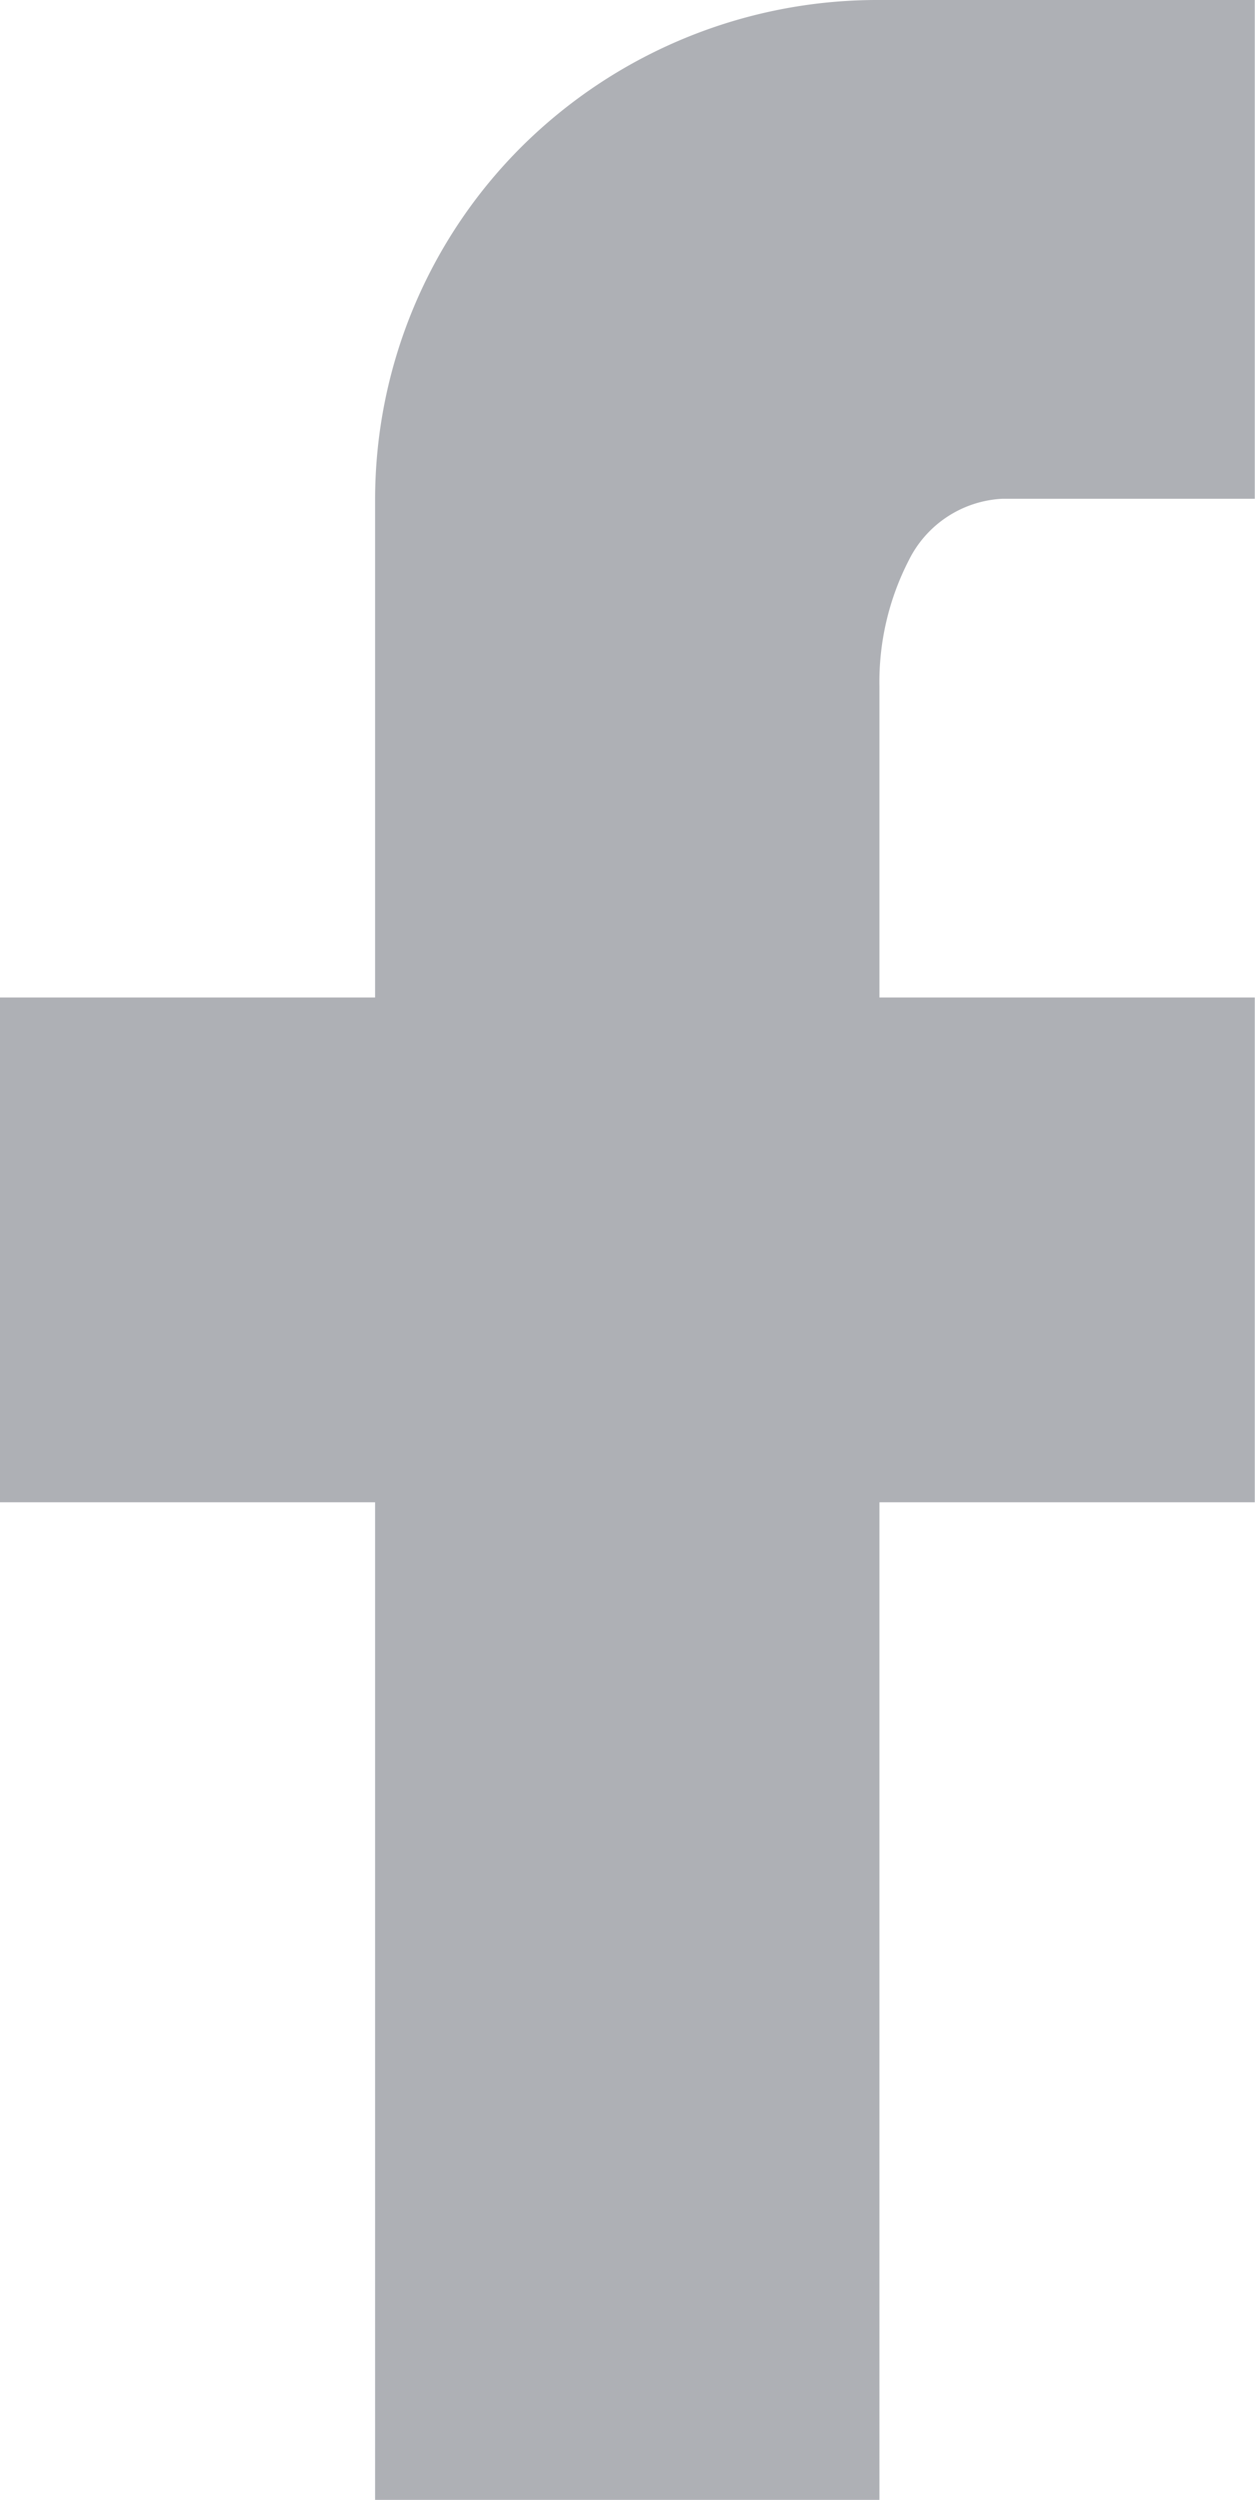 <svg xmlns="http://www.w3.org/2000/svg" width="10.867" height="21.633" viewBox="0 0 10.867 21.633">
  <g id="Facebook" transform="translate(-1380.322 -4360.478)">
    <path id="facebook-2" data-name="facebook" d="M1387.939,4360.478a4.372,4.372,0,0,0-3.1,1.269,4.312,4.312,0,0,0-1.269,3.047v4.316h-3.25v4.368h3.25v8.633h4.367v-8.633h3.25v-4.368h-3.25v-2.691a2.3,2.3,0,0,1,.254-1.092.958.958,0,0,1,.812-.533h2.184v-4.316Z" fill="#aeb0b5"/>
  </g>
</svg>

